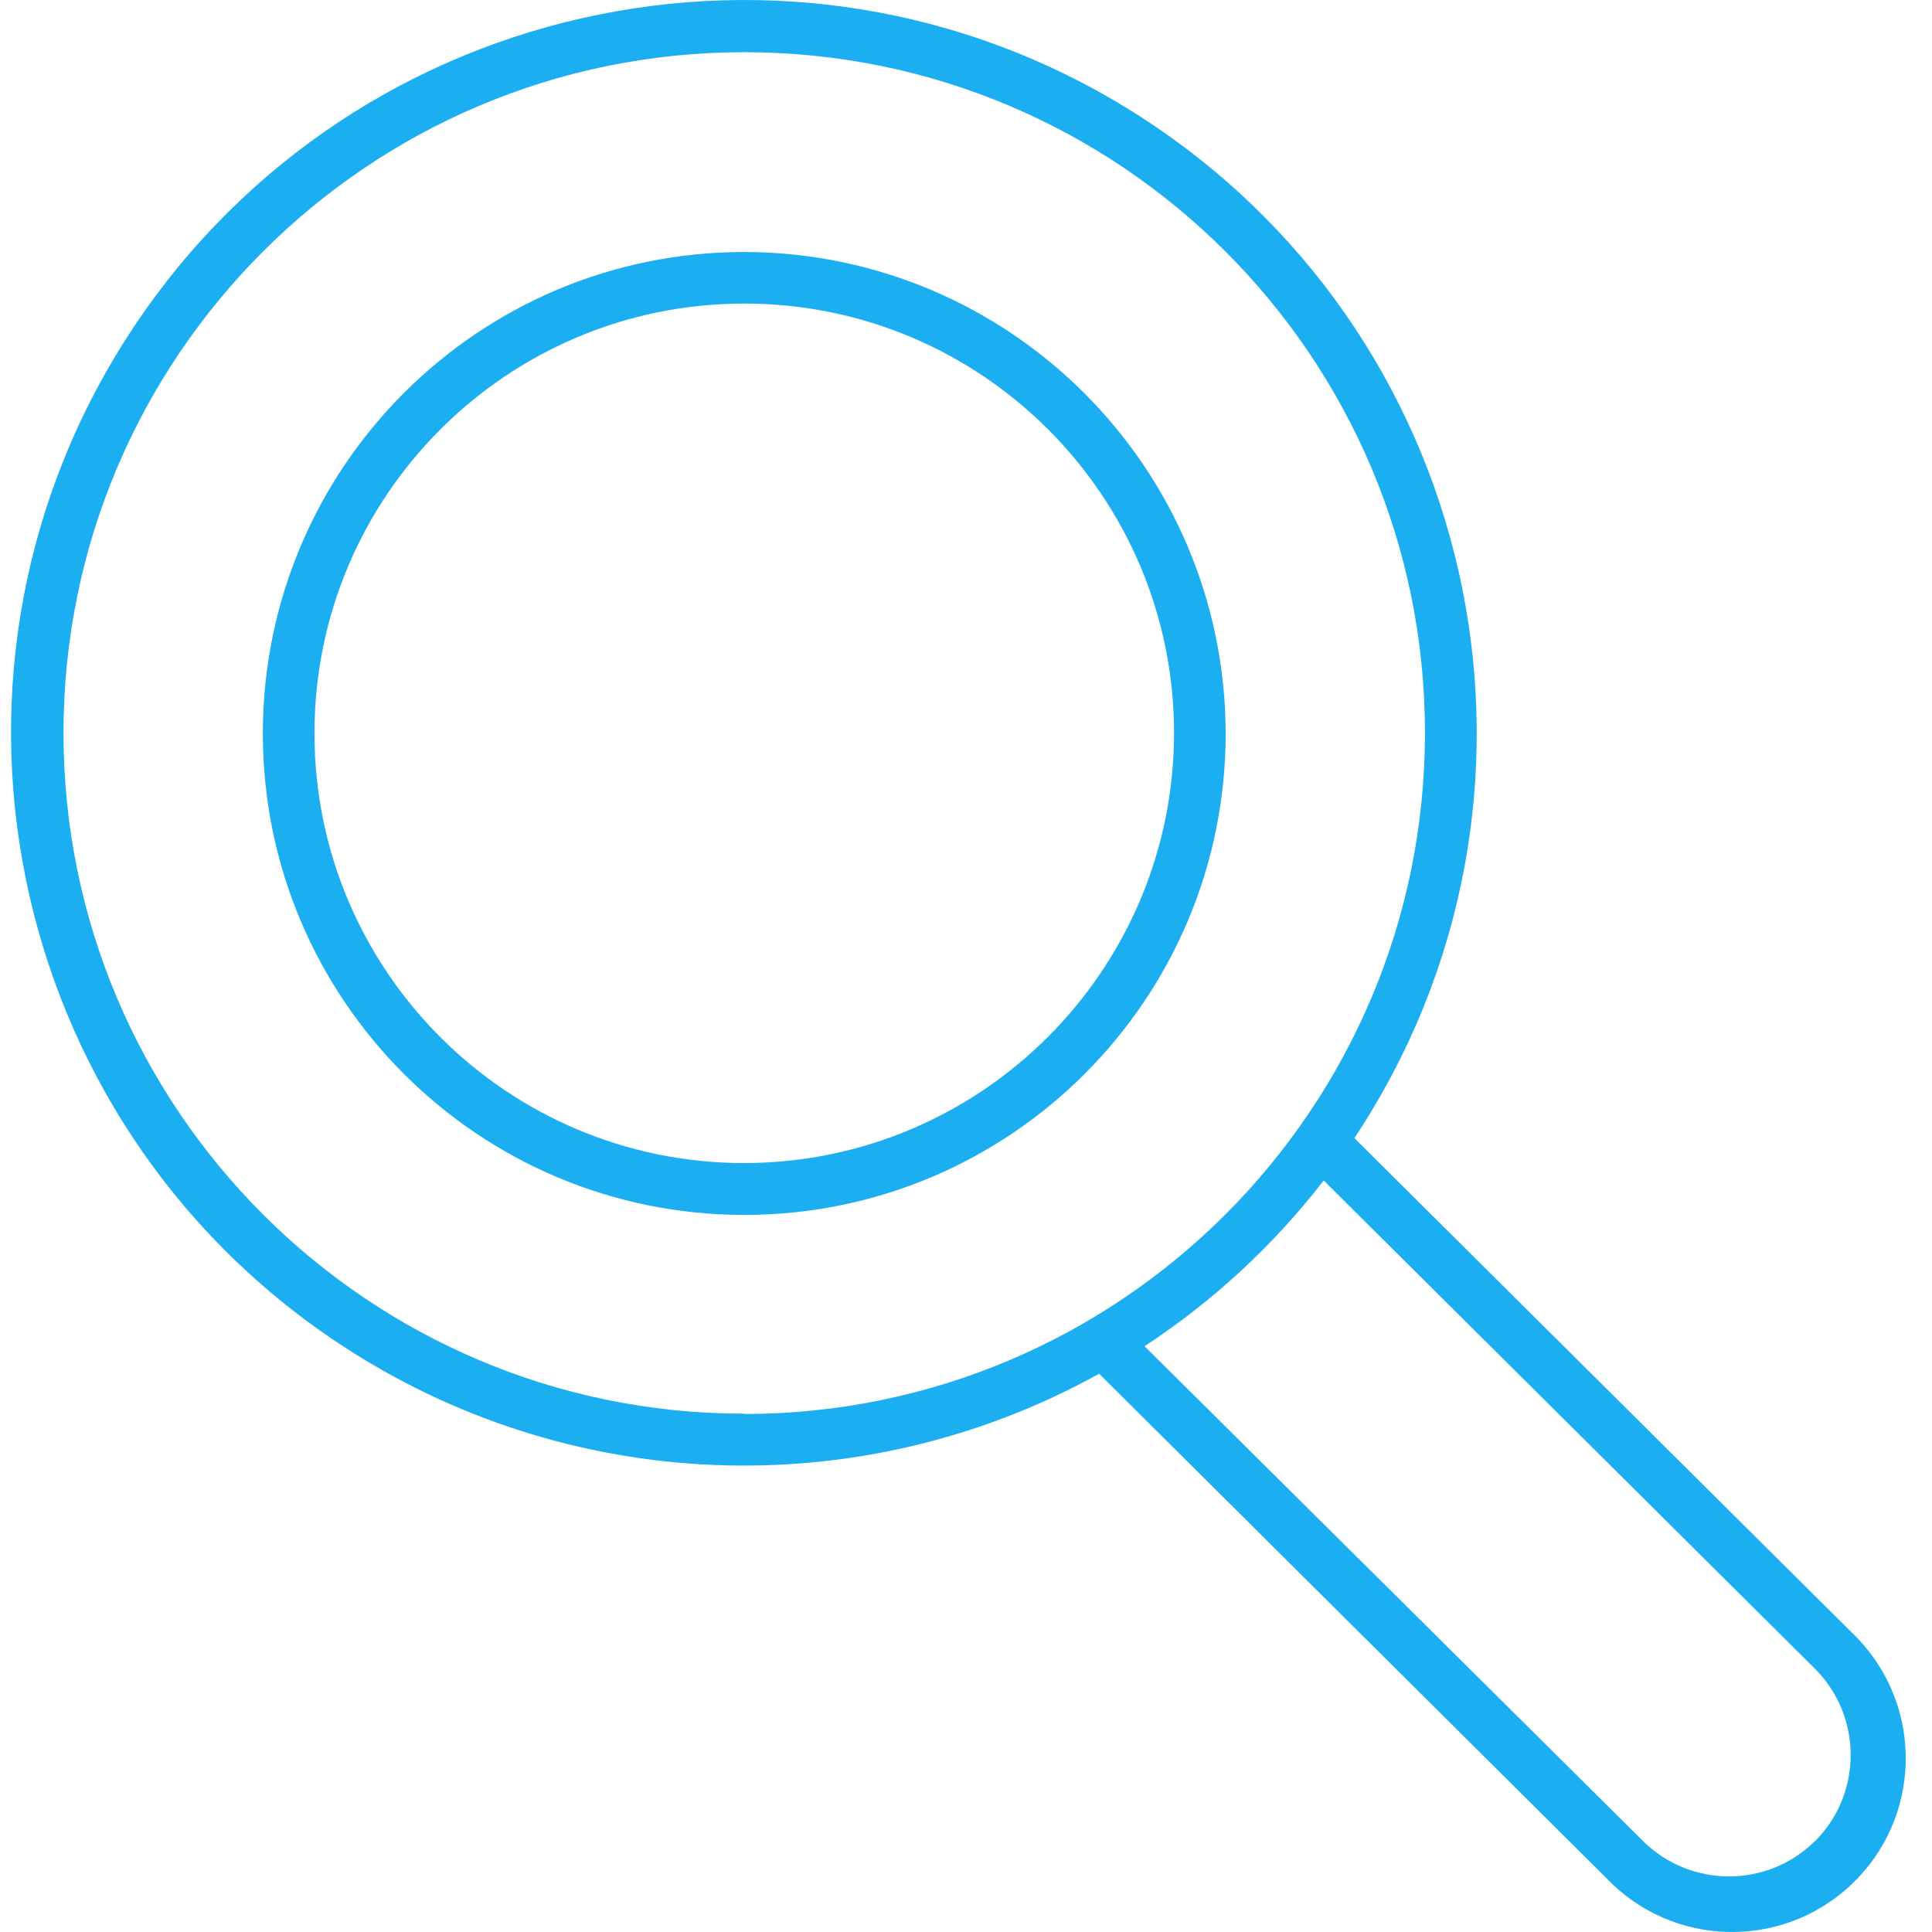 <?xml version="1.0"?>
<svg xmlns="http://www.w3.org/2000/svg" xmlns:xlink="http://www.w3.org/1999/xlink" xmlns:svgjs="http://svgjs.com/svgjs" version="1.1" width="512" height="512" x="0" y="0" viewBox="0 0 139 139.798" style="enable-background:new 0 0 512 512" xml:space="preserve" class=""><g>
<g xmlns="http://www.w3.org/2000/svg" id="surface1">
<path d="M 53.457 18.234 C 34.219 18.234 18.621 33.832 18.621 53.074 C 18.621 72.312 34.219 87.91 53.457 87.91 C 72.691 87.91 88.289 72.312 88.289 53.074 C 88.289 53.074 88.289 53.066 88.289 53.062 C 88.25 33.844 72.676 18.273 53.457 18.234 Z M 53.457 84.16 C 36.281 84.16 22.355 70.234 22.355 53.062 C 22.355 35.887 36.281 21.965 53.457 21.965 C 70.629 21.965 84.555 35.887 84.555 53.062 C 84.52 70.223 70.613 84.125 53.457 84.16 Z M 53.457 84.16 " style="" fill="#1baef1" data-original="#000000" class=""/>
<path d="M 97.602 82.352 C 113.801 57.953 107.148 25.047 82.75 8.855 C 58.355 -7.344 25.449 -0.691 9.254 23.699 C -6.945 48.098 -0.293 81.008 24.105 97.203 C 40.594 108.148 61.812 109 79.133 99.402 L 115.812 135.875 C 120.582 140.91 128.535 141.129 133.574 136.355 C 138.613 131.586 138.828 123.637 134.059 118.594 C 133.902 118.43 133.742 118.266 133.574 118.109 Z M 53.465 102.293 C 26.266 102.305 4.203 80.254 4.195 53.047 C 4.191 25.848 26.238 3.789 53.441 3.777 C 80.645 3.773 102.707 25.82 102.711 53.023 C 102.711 53.039 102.711 53.047 102.711 53.062 C 102.684 80.254 80.648 102.293 53.457 102.316 Z M 130.941 133.207 C 127.496 136.633 121.93 136.633 118.48 133.207 L 82.418 97.41 C 87.379 94.16 91.758 90.105 95.383 85.418 L 130.934 120.754 C 134.375 124.199 134.375 129.785 130.934 133.23 Z M 130.941 133.207 " style="" fill="#1baef1" data-original="#000000" class=""/>
</g>
</g></svg>
